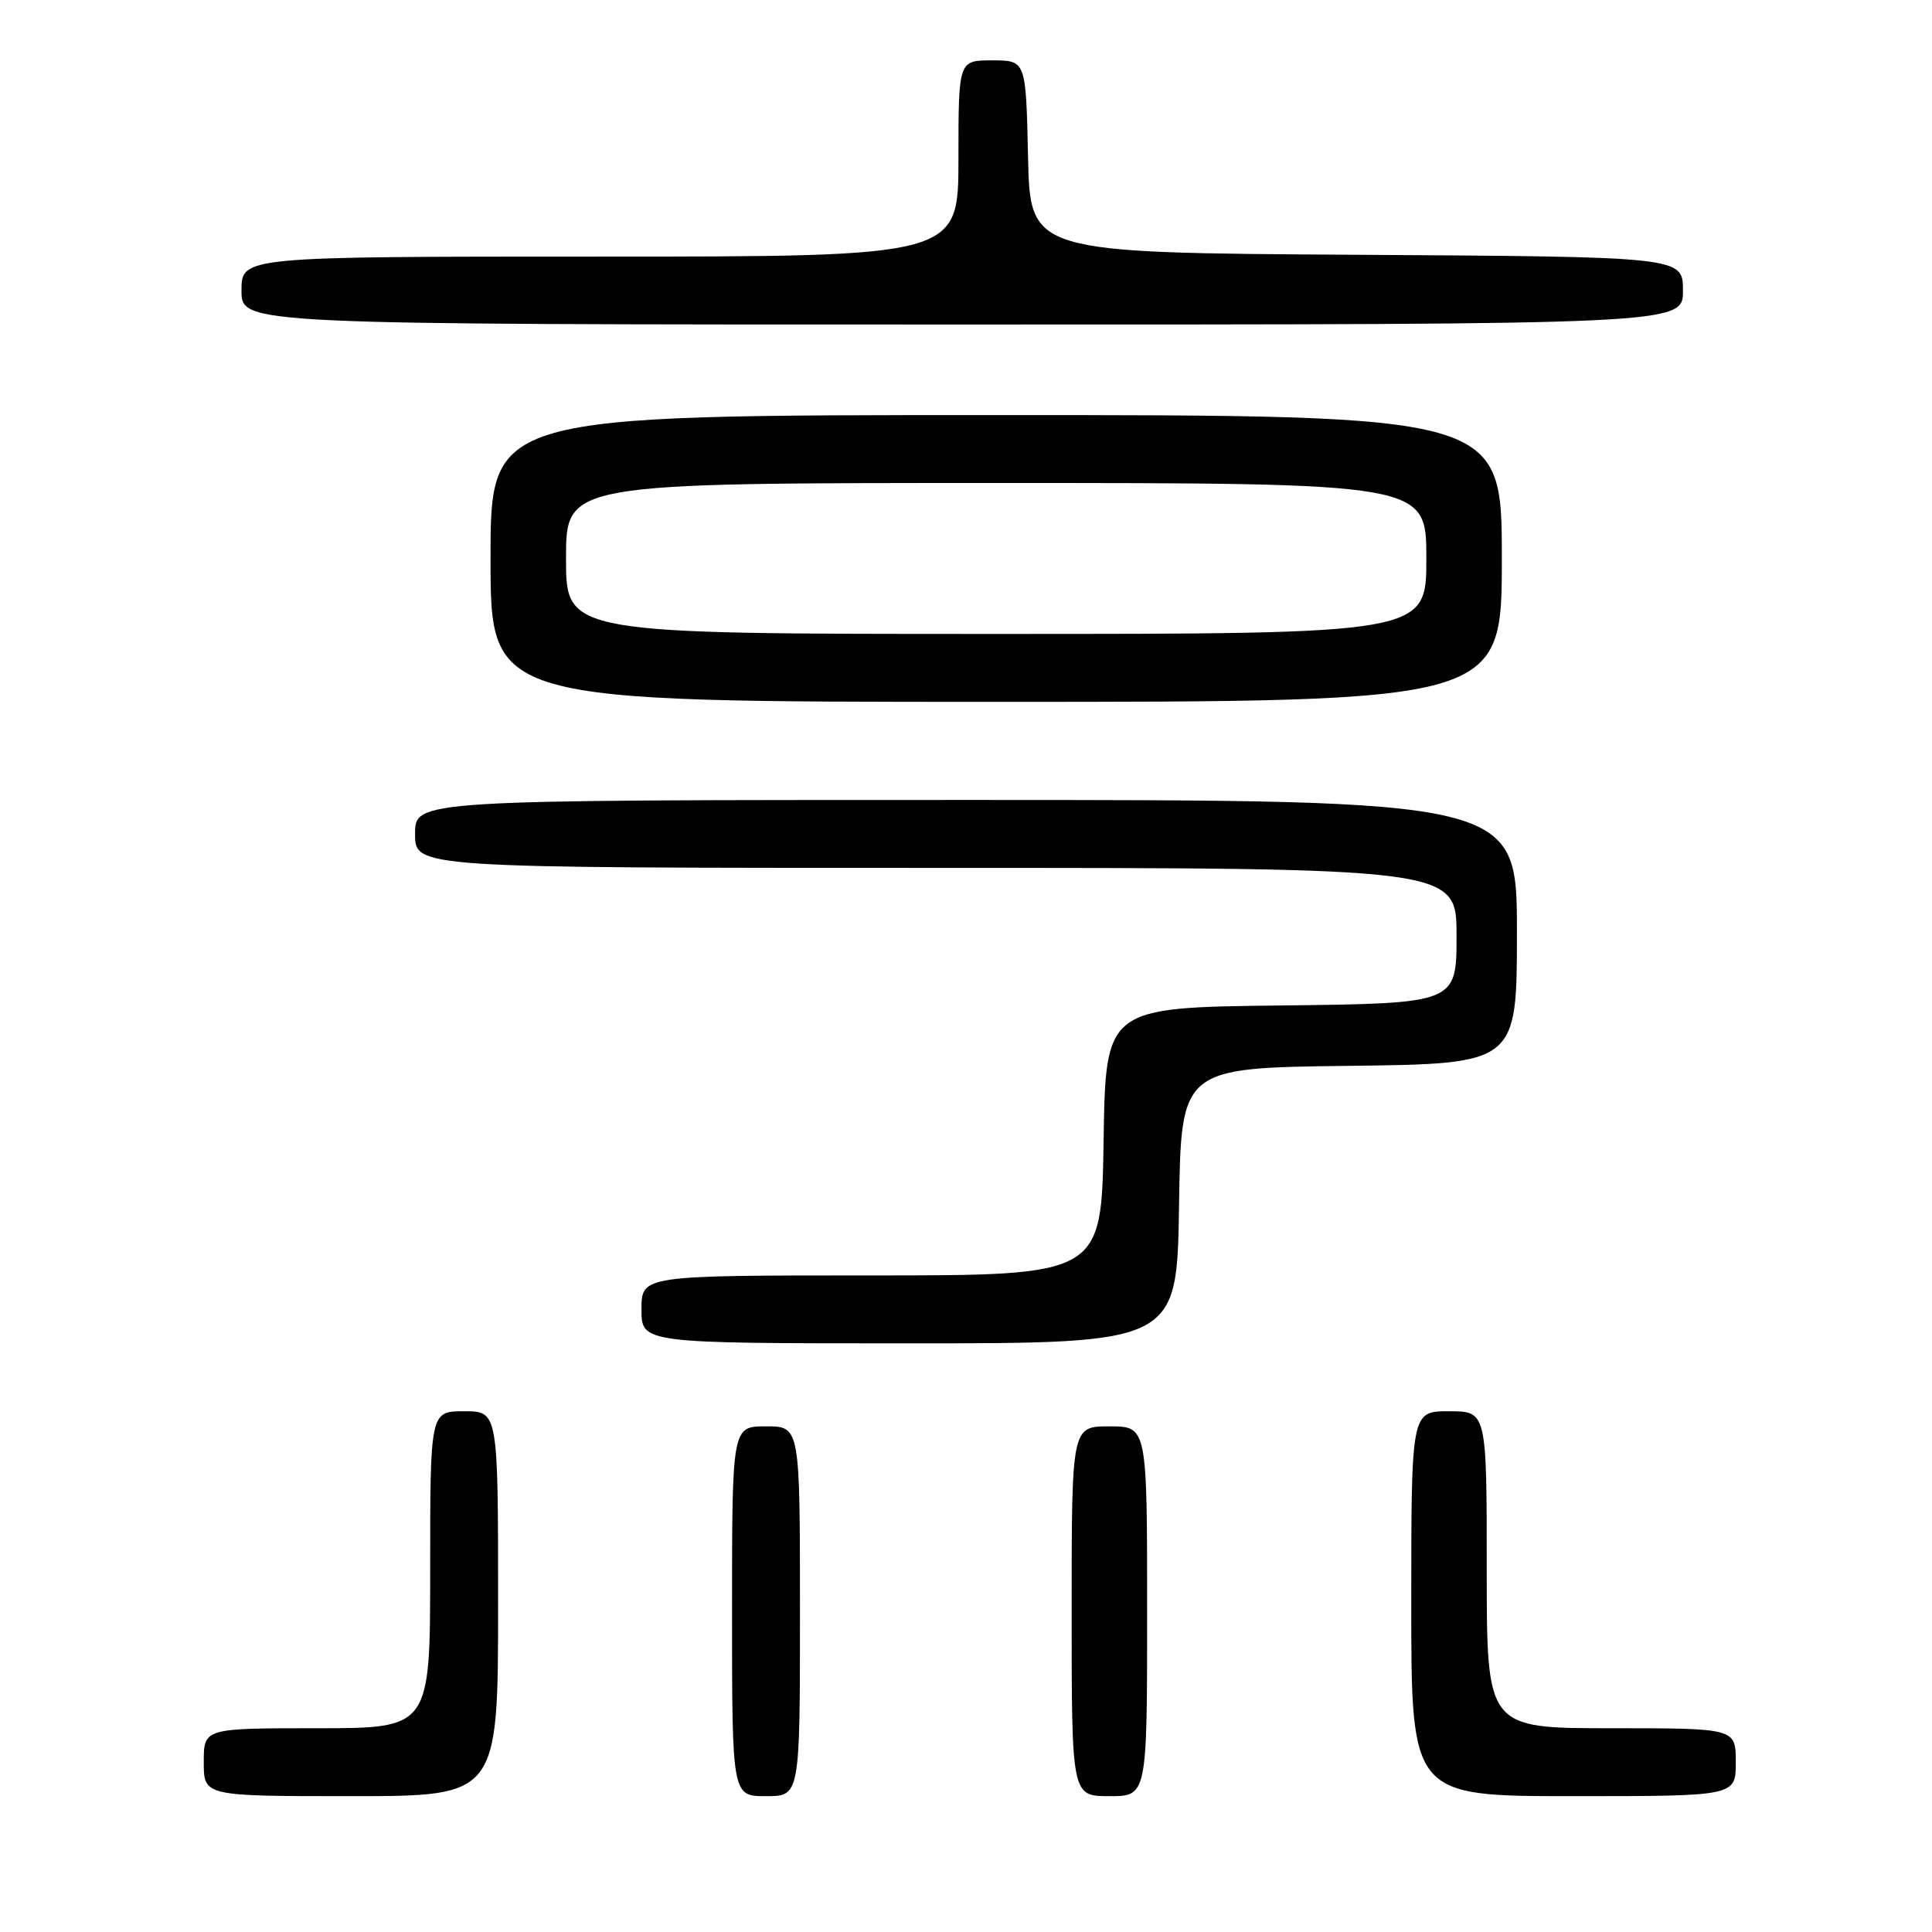 <?xml version="1.0" encoding="UTF-8" standalone="no"?>
<!DOCTYPE svg PUBLIC "-//W3C//DTD SVG 1.1//EN" "http://www.w3.org/Graphics/SVG/1.1/DTD/svg11.dtd" >
<svg xmlns="http://www.w3.org/2000/svg" xmlns:xlink="http://www.w3.org/1999/xlink" version="1.1" viewBox="0 0 256 256">
 <g >
 <path fill="currentColor"
d=" M 66.00 212.50 C 66.00 187.00 66.00 187.00 61.50 187.00 C 57.00 187.00 57.00 187.00 57.00 208.00 C 57.00 229.00 57.00 229.00 42.00 229.00 C 27.00 229.00 27.00 229.00 27.00 233.50 C 27.00 238.00 27.00 238.00 46.50 238.00 C 66.00 238.00 66.00 238.00 66.00 212.50 Z  M 106.00 213.50 C 106.00 189.00 106.00 189.00 101.50 189.00 C 97.00 189.00 97.00 189.00 97.00 213.50 C 97.00 238.00 97.00 238.00 101.50 238.00 C 106.00 238.00 106.00 238.00 106.00 213.50 Z  M 152.00 213.50 C 152.00 189.00 152.00 189.00 147.00 189.00 C 142.00 189.00 142.00 189.00 142.00 213.50 C 142.00 238.00 142.00 238.00 147.00 238.00 C 152.00 238.00 152.00 238.00 152.00 213.50 Z  M 230.00 233.50 C 230.00 229.00 230.00 229.00 213.50 229.00 C 197.00 229.00 197.00 229.00 197.00 208.00 C 197.00 187.00 197.00 187.00 192.00 187.00 C 187.00 187.00 187.00 187.00 187.00 212.50 C 187.00 238.00 187.00 238.00 208.50 238.00 C 230.00 238.00 230.00 238.00 230.00 233.50 Z  M 156.23 159.75 C 156.50 141.50 156.50 141.50 178.75 141.23 C 201.00 140.96 201.00 140.96 201.00 123.48 C 201.00 106.00 201.00 106.00 128.00 106.00 C 55.00 106.00 55.00 106.00 55.00 110.50 C 55.00 115.00 55.00 115.00 124.00 115.00 C 193.00 115.00 193.00 115.00 193.00 123.98 C 193.00 132.96 193.00 132.96 169.75 133.23 C 146.50 133.50 146.50 133.50 146.23 151.25 C 145.95 169.00 145.95 169.00 115.48 169.00 C 85.00 169.00 85.00 169.00 85.00 173.50 C 85.00 178.00 85.00 178.00 120.48 178.00 C 155.95 178.00 155.95 178.00 156.23 159.75 Z  M 199.00 74.00 C 199.00 55.00 199.00 55.00 132.00 55.00 C 65.00 55.00 65.00 55.00 65.00 74.00 C 65.00 93.00 65.00 93.00 132.00 93.00 C 199.00 93.00 199.00 93.00 199.00 74.00 Z  M 223.00 38.51 C 223.00 34.02 223.00 34.02 179.75 33.76 C 136.50 33.50 136.50 33.50 136.22 20.75 C 135.94 8.00 135.94 8.00 131.47 8.00 C 127.00 8.00 127.00 8.00 127.00 21.00 C 127.00 34.00 127.00 34.00 79.50 34.00 C 32.00 34.00 32.00 34.00 32.00 38.50 C 32.00 43.00 32.00 43.00 127.50 43.00 C 223.00 43.00 223.00 43.00 223.00 38.51 Z  M 75.00 74.00 C 75.00 64.00 75.00 64.00 132.00 64.00 C 189.00 64.00 189.00 64.00 189.00 74.00 C 189.00 84.00 189.00 84.00 132.00 84.00 C 75.00 84.00 75.00 84.00 75.00 74.00 Z "/>
</g>
</svg>
